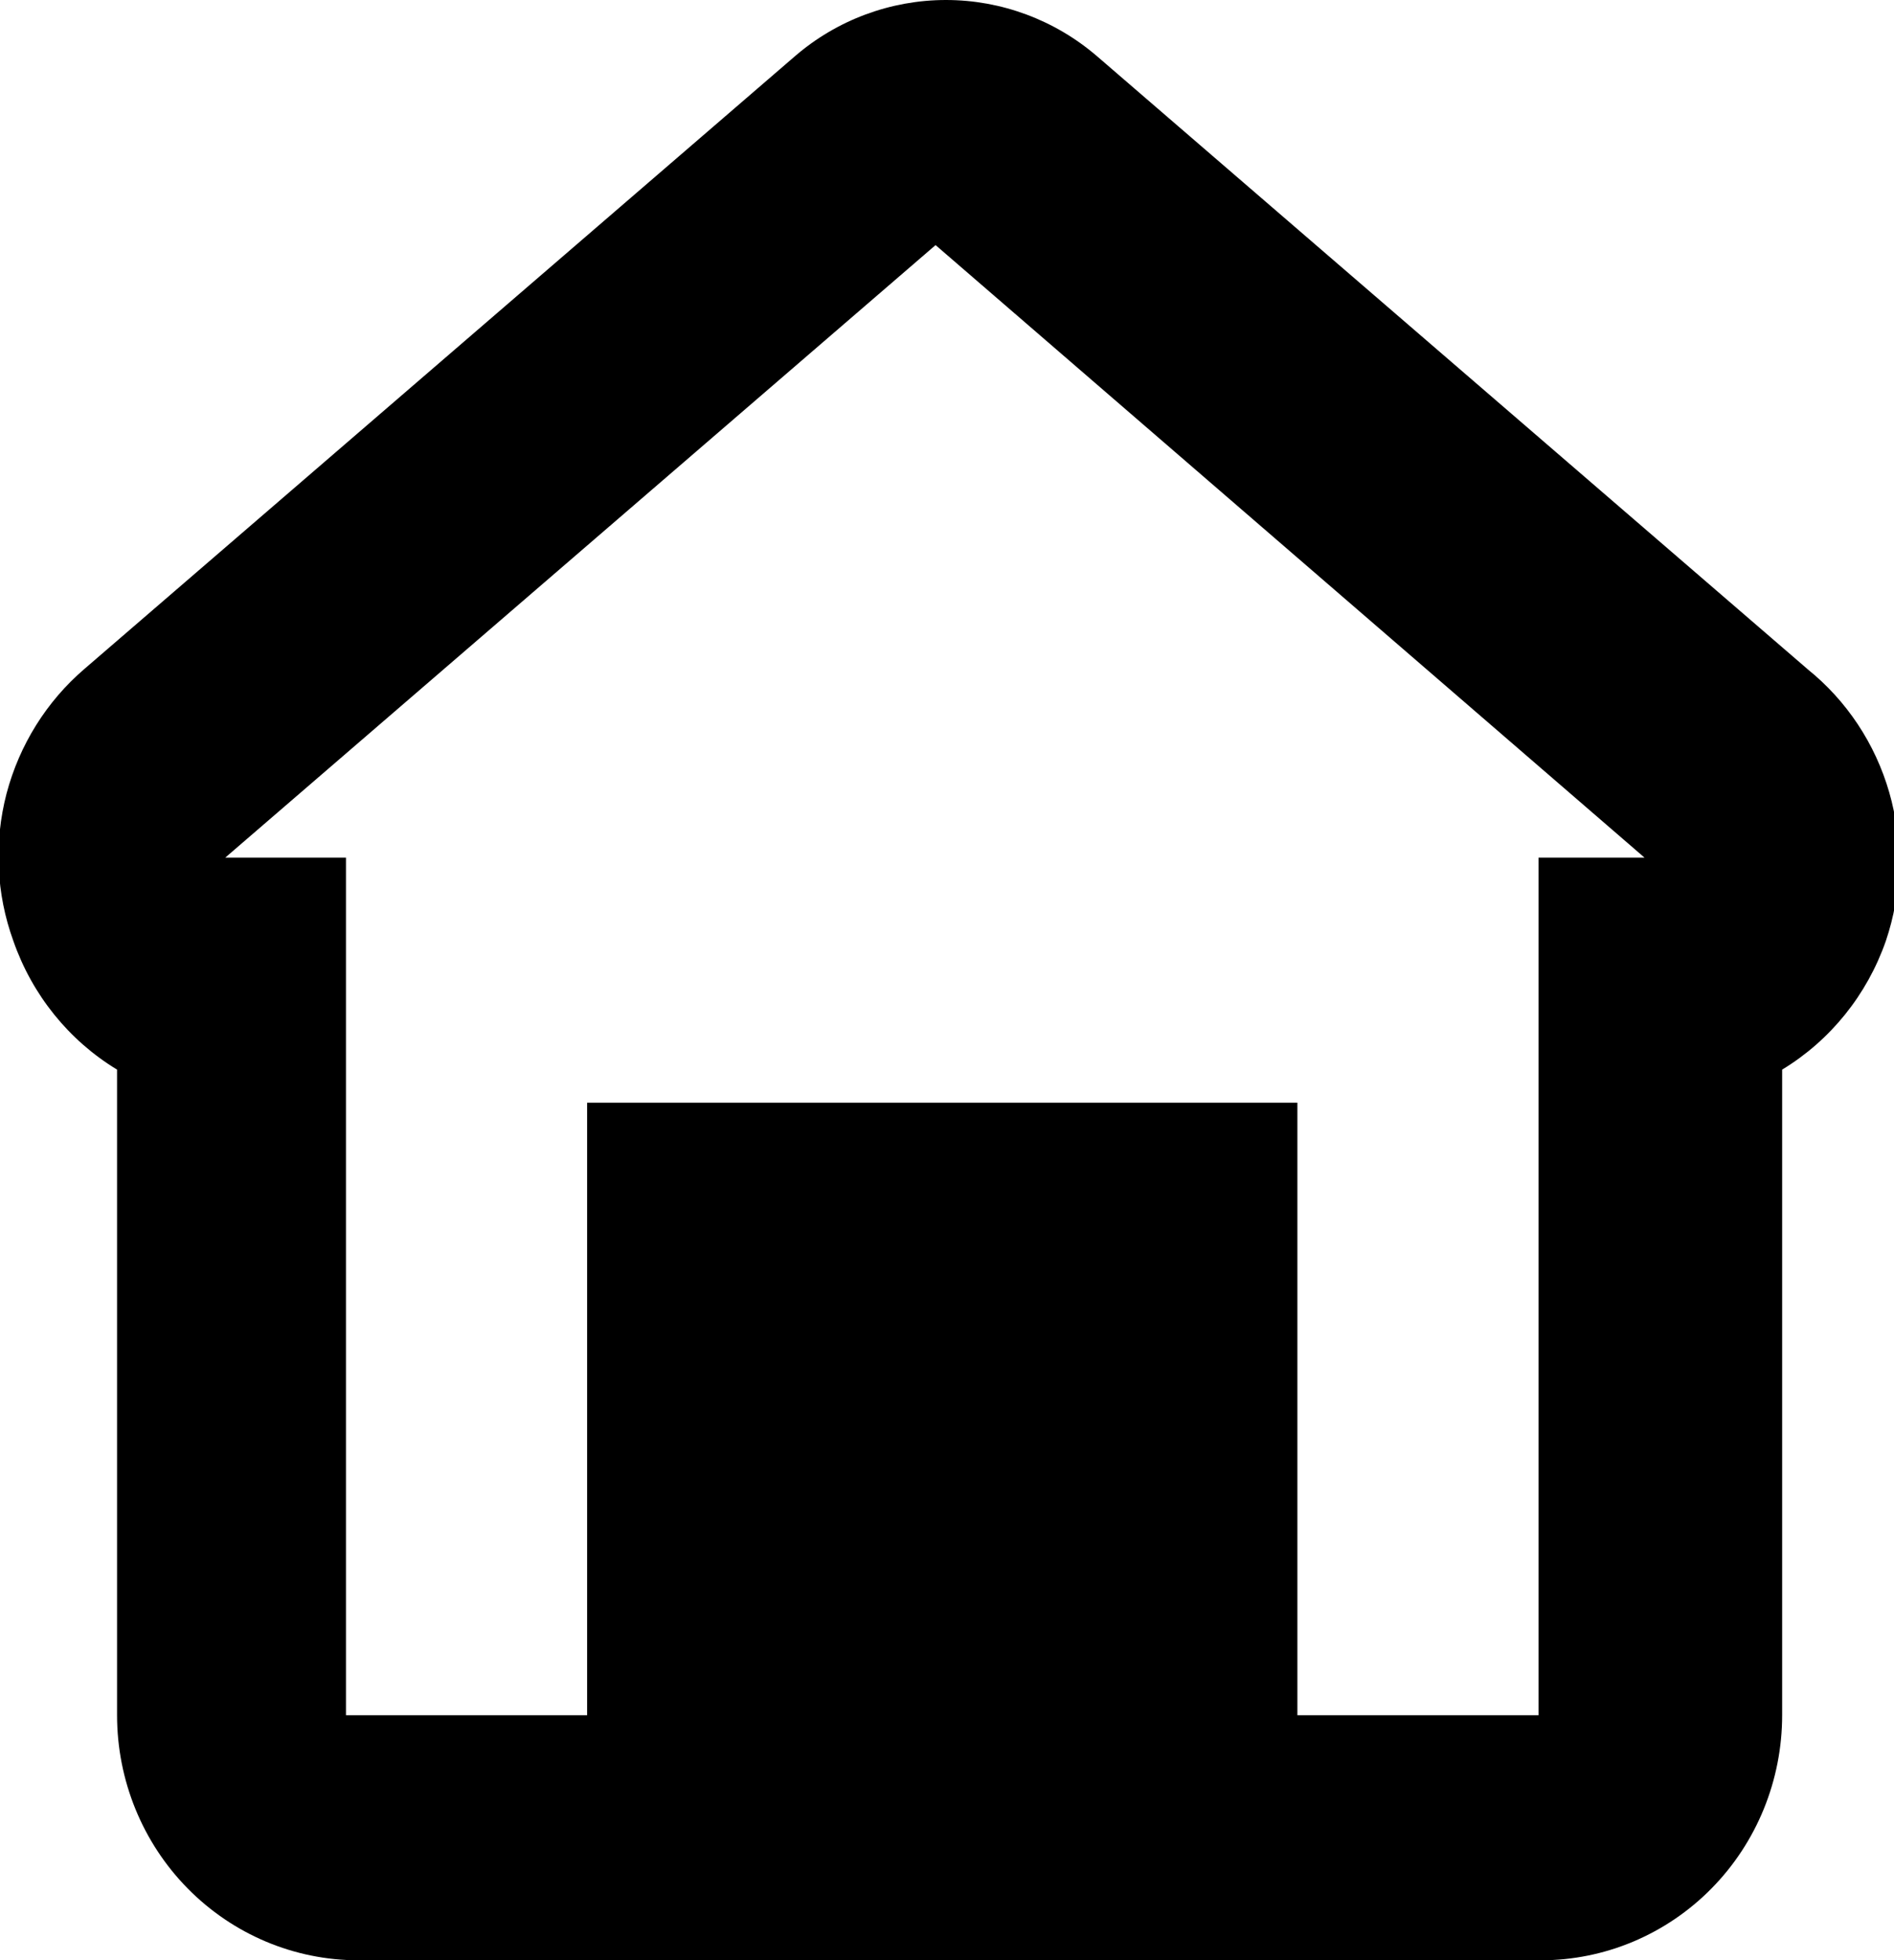 <?xml version="1.0" encoding="UTF-8"?><svg xmlns="http://www.w3.org/2000/svg" xmlns:xlink="http://www.w3.org/1999/xlink" viewBox="0 0 83.65 86.54"><defs><style>.e{fill:none;}.f{clip-path:url(#d);}.g{fill-rule:evenodd;}</style><clipPath id="d"><rect class="e" width="83.65" height="86.54"/></clipPath></defs><g id="a"/><g id="b"><g id="c"><g class="f"><path class="g" d="M79.82,29.53L48.46,2.49C46.59,.88,44.22,0,41.78,0s-4.82,.88-6.68,2.49L3.73,29.53c-1.67,1.43-2.87,3.35-3.44,5.5-.56,2.15-.46,4.42,.3,6.51,.83,2.38,2.45,4.39,4.58,5.68v28.5c0,2.87,1.12,5.62,3.12,7.65,2,2.03,4.71,3.17,7.53,3.17h52.24c2.82,0,5.53-1.14,7.53-3.17,2-2.03,3.12-4.78,3.12-7.65v-28.5c2.13-1.29,3.75-3.3,4.58-5.68,.72-2.12,.77-4.41,.15-6.56-.62-2.15-1.88-4.05-3.61-5.44Zm-11.87,8.33v37.86h-10.65v-27.04H25.93v27.04H15.28V37.86h-5.33L41.32,10.82l31.31,27.04h-4.69Z"/></g></g></g></svg>